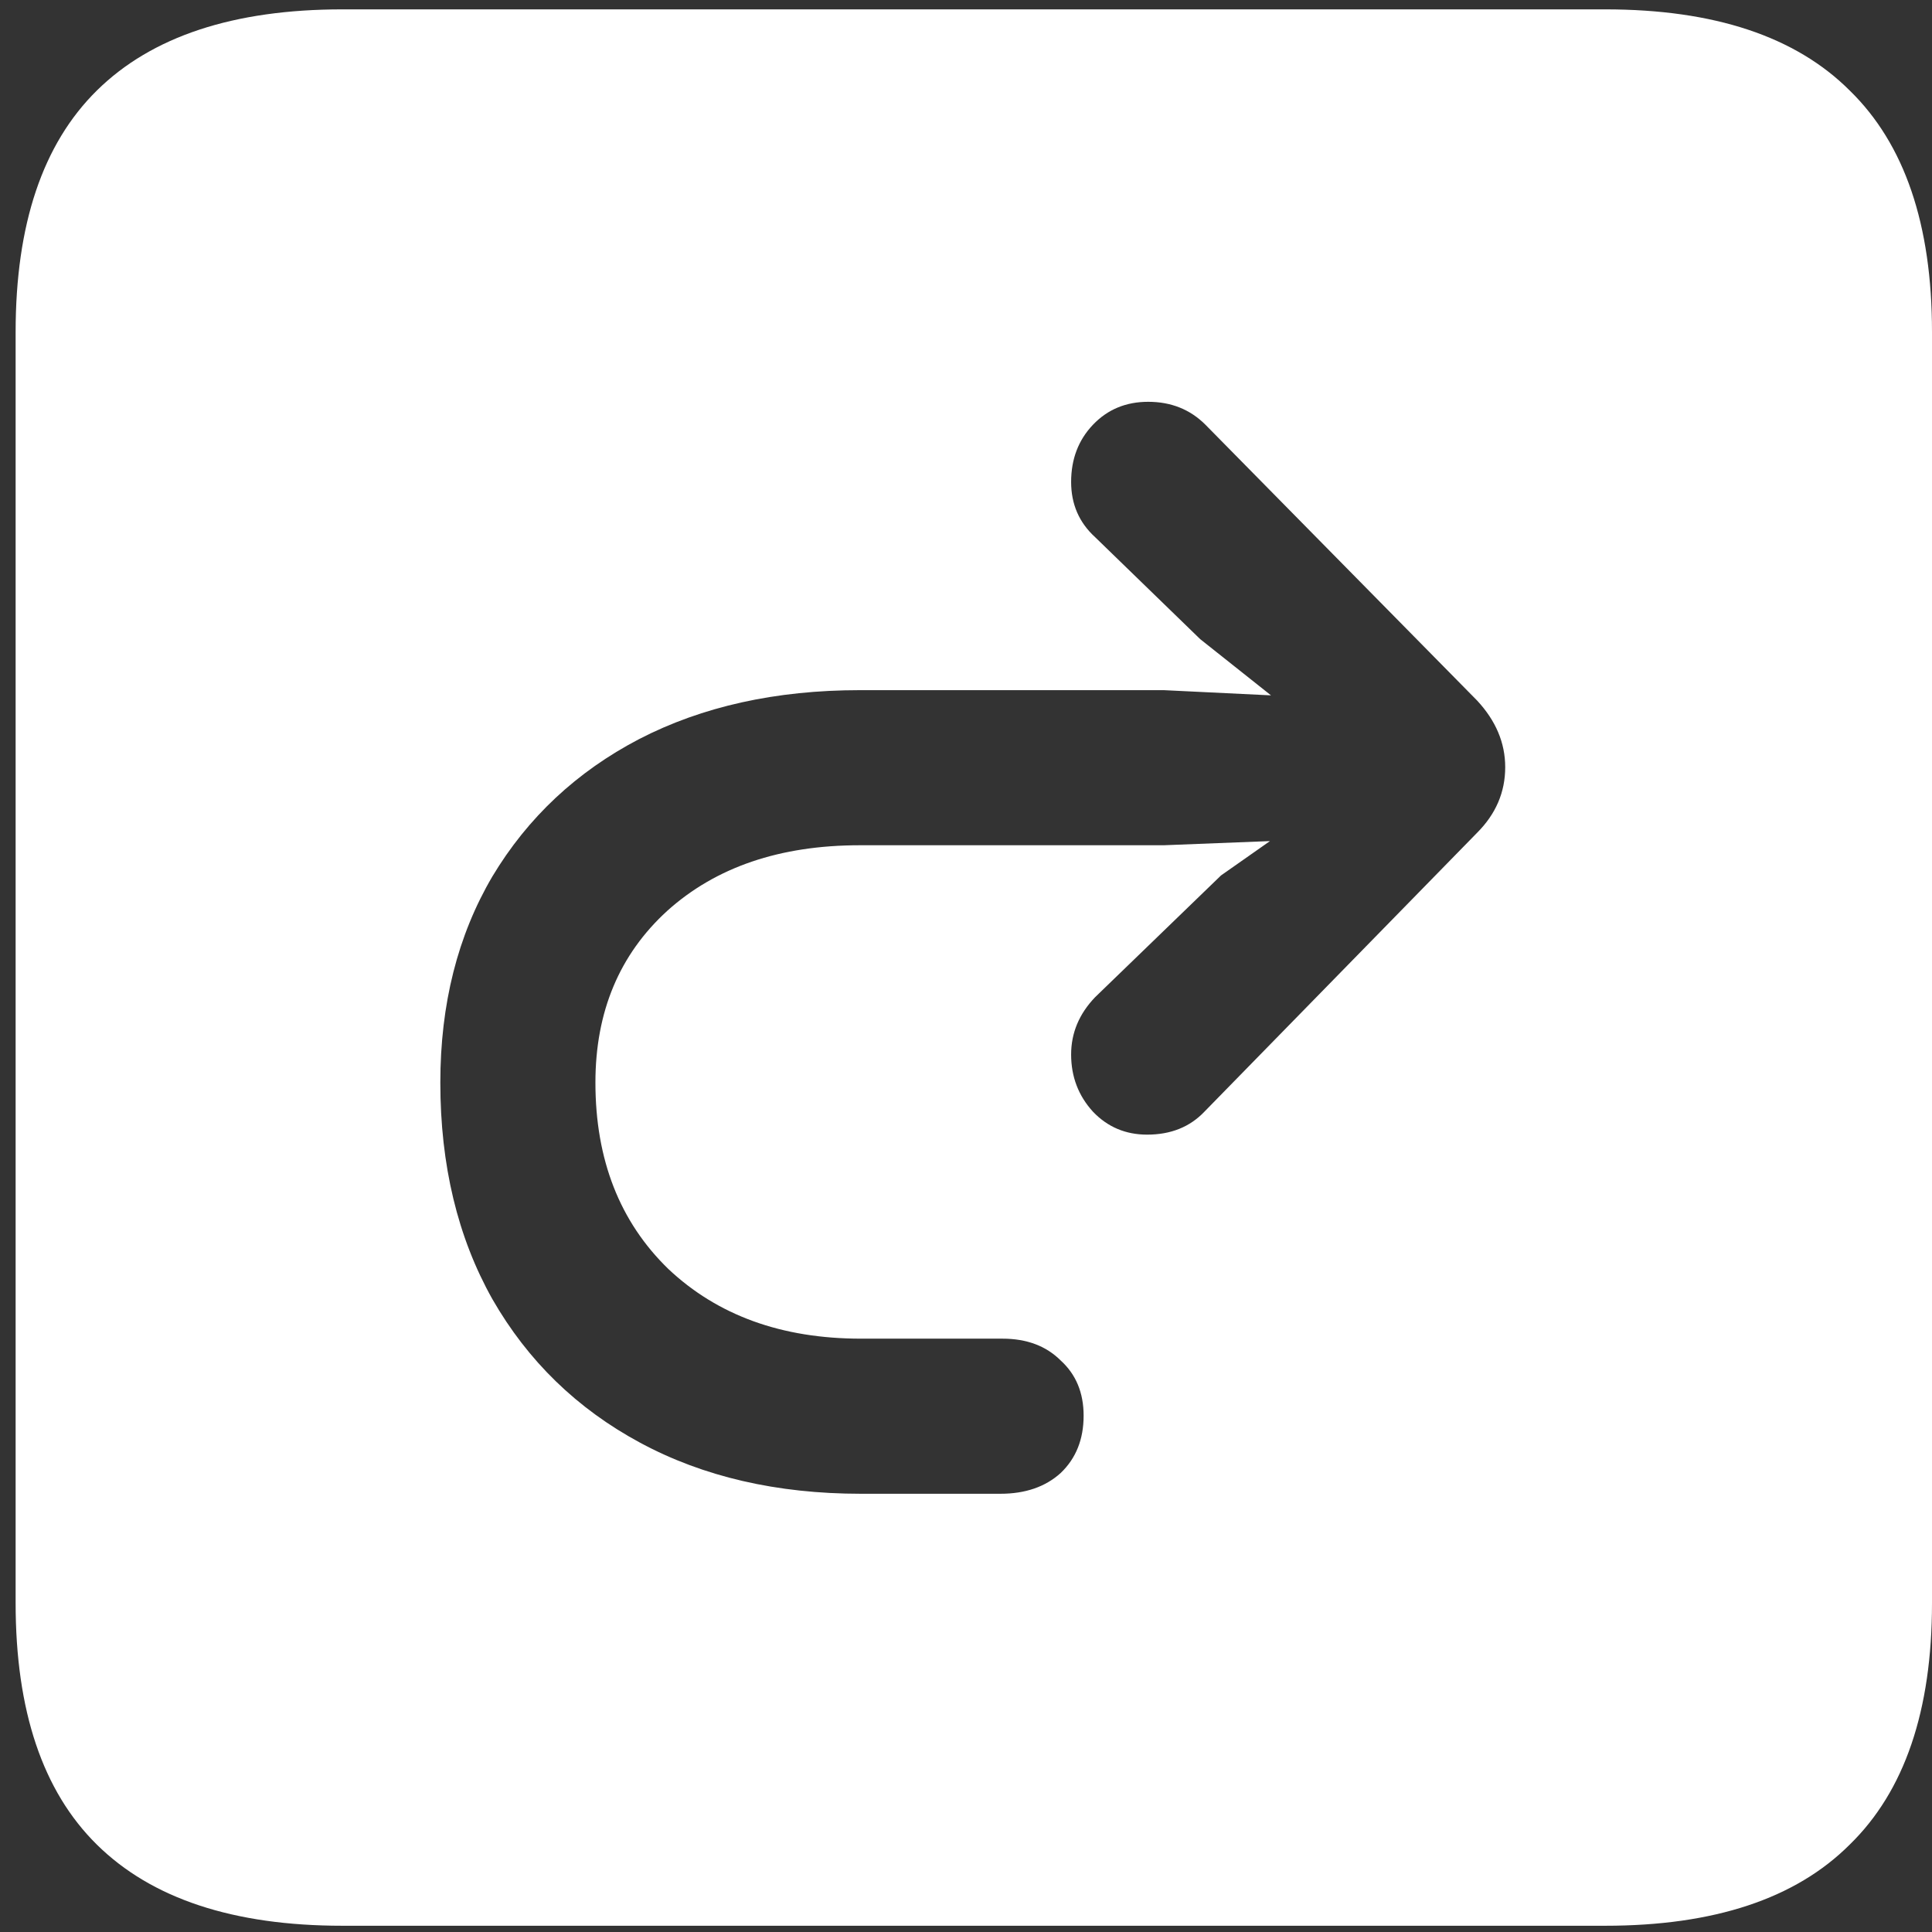 <svg width="116" height="116" viewBox="0 0 116 116" fill="none" xmlns="http://www.w3.org/2000/svg">
<rect x="0" y="0" width="116" height="116" fill="#333333" stroke="none"/>
<path d="M20.562 115.625H96.375C102.917 115.625 107.812 114 111.062 110.75C114.354 107.542 116 102.708 116 96.25V19.938C116 13.479 114.354 8.646 111.062 5.438C107.812 2.188 102.917 0.562 96.375 0.562H20.562C14.021 0.562 9.104 2.188 5.812 5.438C2.562 8.646 0.938 13.479 0.938 19.938V96.25C0.938 102.708 2.562 107.542 5.812 110.75C9.104 114 14.021 115.625 20.562 115.625ZM26.438 65C26.438 60.292 27.479 56.167 29.562 52.625C31.688 49.083 34.625 46.333 38.375 44.375C42.167 42.417 46.583 41.438 51.625 41.438H69.875L76.312 41.75L72.062 38.375L65.75 32.25C64.792 31.375 64.312 30.271 64.312 28.938C64.312 27.562 64.75 26.417 65.625 25.5C66.5 24.583 67.604 24.125 68.938 24.125C70.312 24.125 71.458 24.583 72.375 25.5L88.688 42.062C89.812 43.271 90.375 44.604 90.375 46.062C90.375 47.562 89.812 48.875 88.688 50L72.312 66.75C71.438 67.667 70.292 68.125 68.875 68.125C67.583 68.125 66.5 67.667 65.625 66.75C64.75 65.792 64.312 64.646 64.312 63.312C64.312 62.021 64.792 60.875 65.75 59.875L73.312 52.562L76.25 50.5L69.875 50.75H51.625C46.833 50.75 42.979 52.062 40.062 54.688C37.188 57.312 35.75 60.75 35.75 65C35.75 69.625 37.208 73.354 40.125 76.188C43.083 78.979 46.938 80.375 51.688 80.375H60.188C61.646 80.375 62.812 80.812 63.688 81.688C64.604 82.521 65.062 83.625 65.062 85C65.062 86.417 64.604 87.562 63.688 88.438C62.771 89.271 61.562 89.688 60.062 89.688H51.688C46.646 89.688 42.229 88.667 38.438 86.625C34.646 84.583 31.688 81.708 29.562 78C27.479 74.292 26.438 69.958 26.438 65Z" fill="white"/>
</svg>
